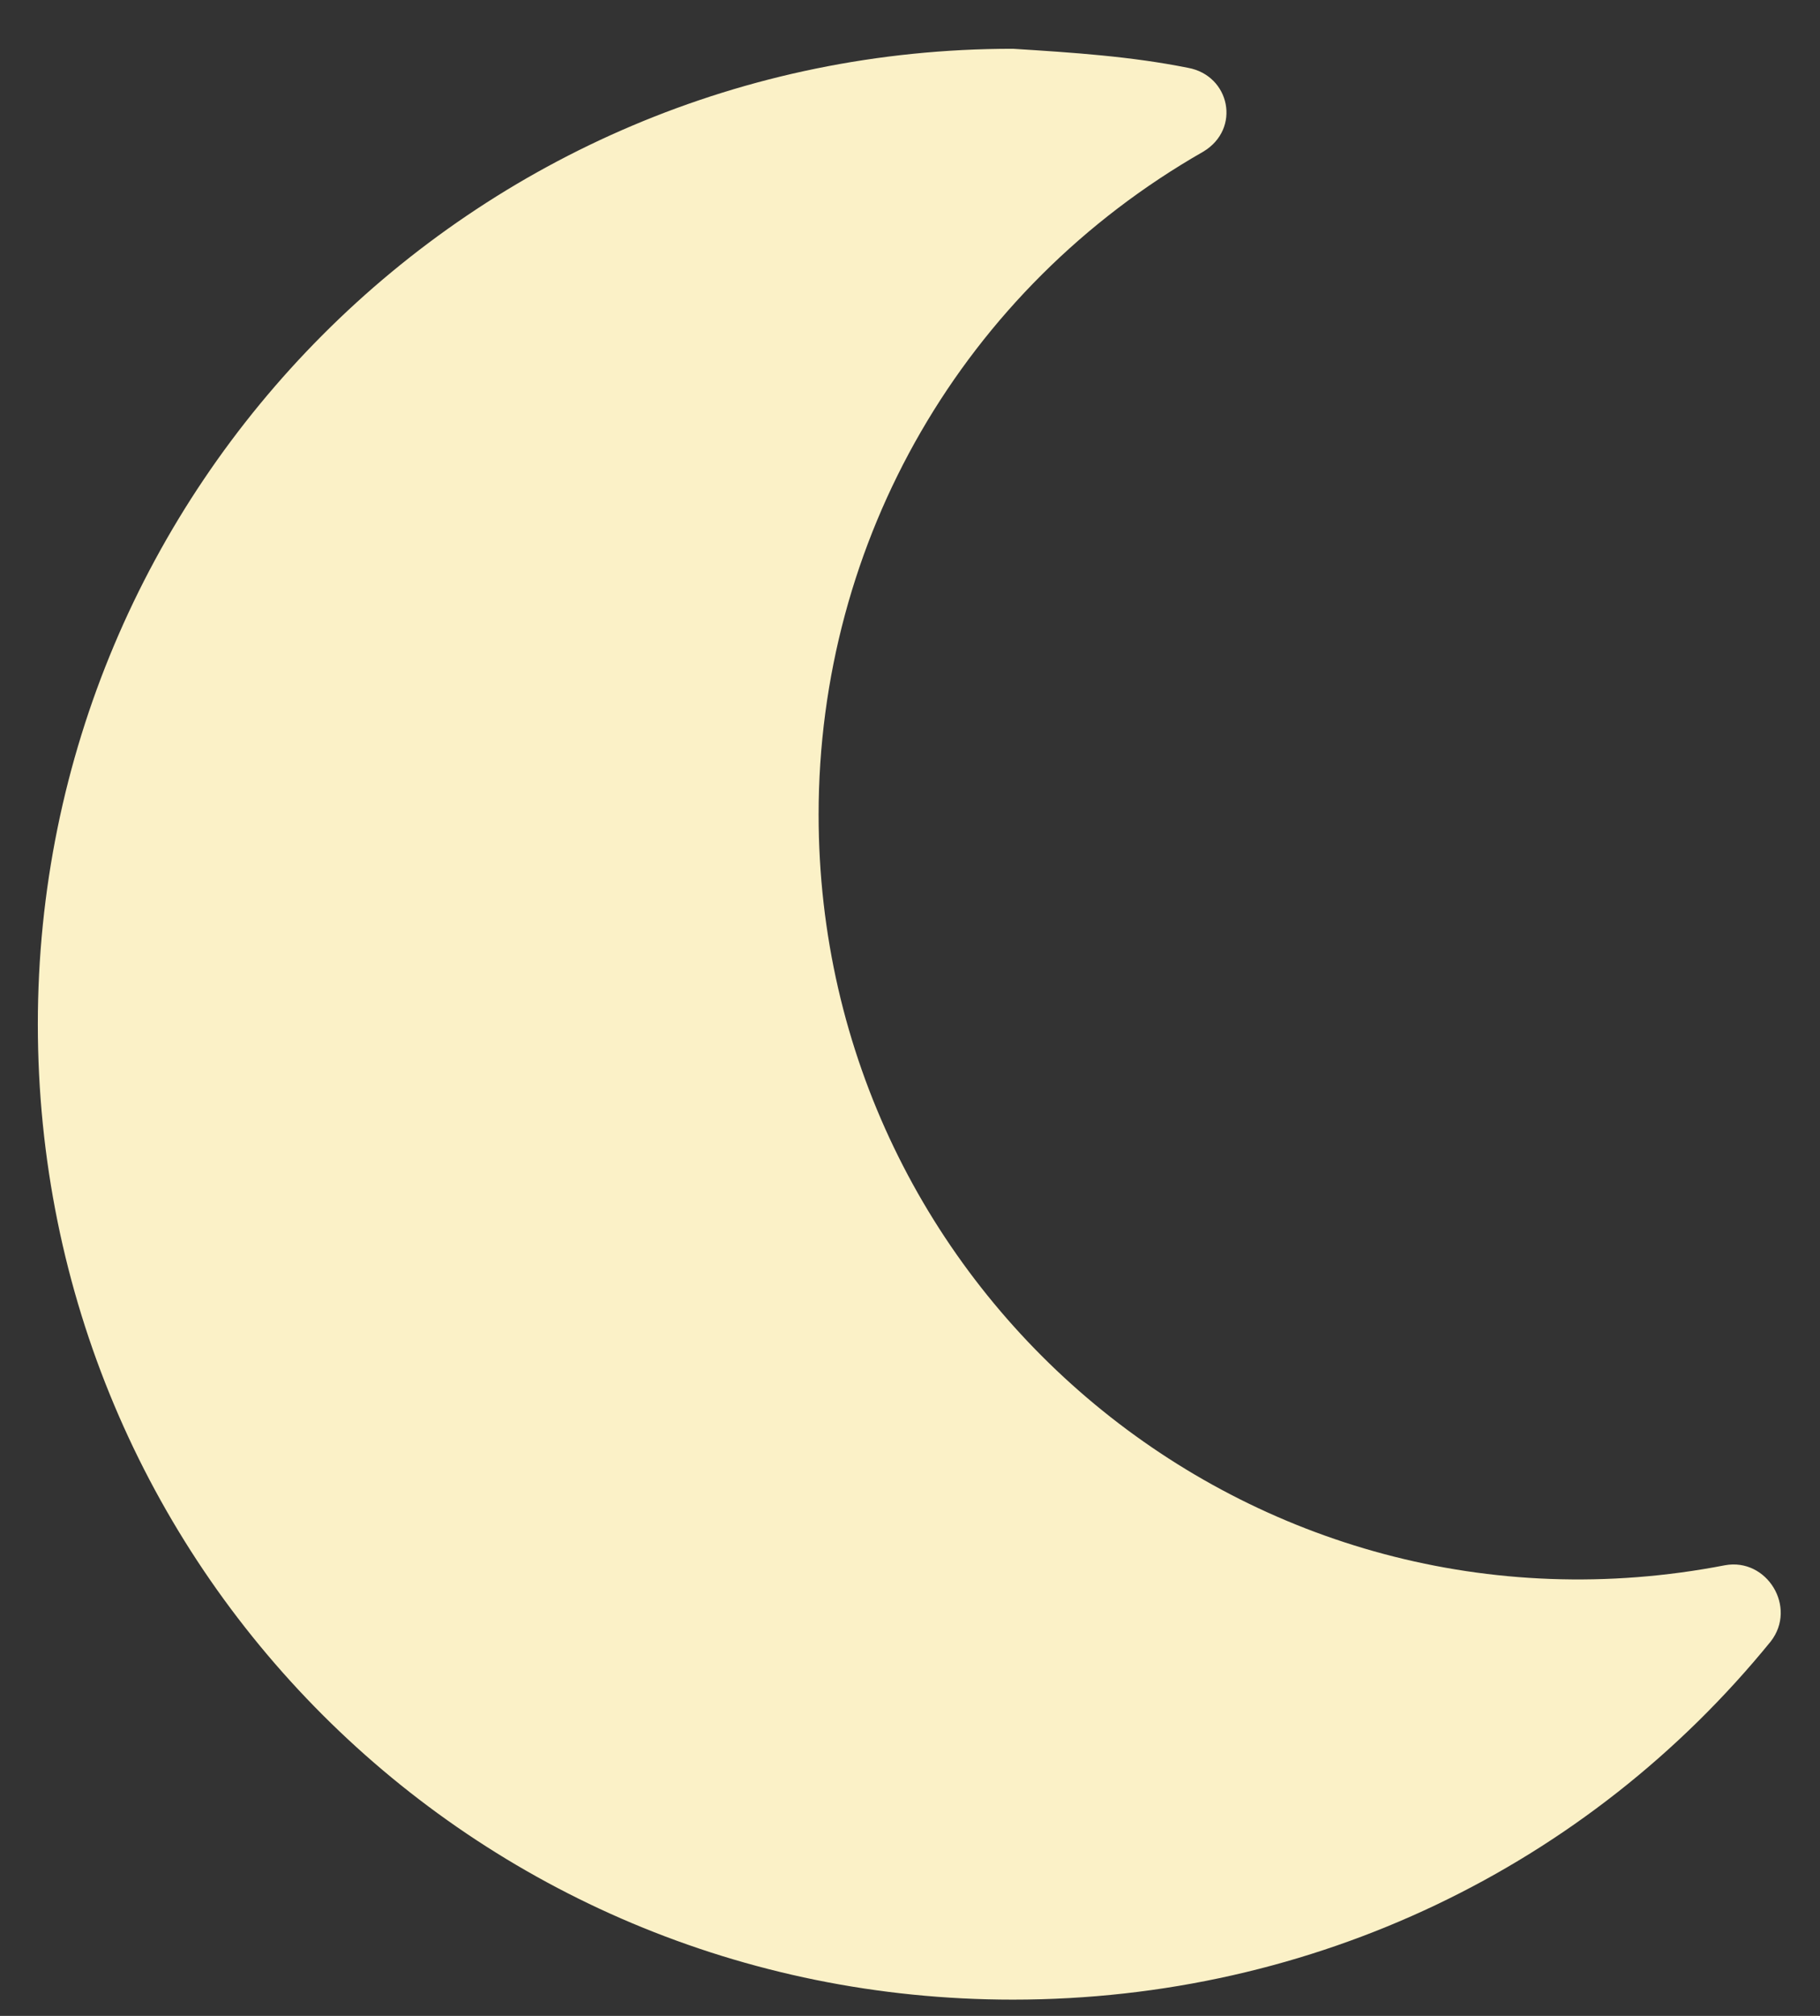 <svg width="28" height="31" viewBox="0 0 28 31" fill="none" xmlns="http://www.w3.org/2000/svg">
  <rect x="0" y="0" width="28" height="31" fill="#333333" stroke="none"/>
  <path
    d="M15.582 30.75C20.211 30.75 24.43 28.699 27.242 25.242C27.652 24.715 27.184 23.953 26.539 24.07C19.273 25.477 12.594 19.91 12.594 12.527C12.594 8.309 14.82 4.441 18.512 2.332C19.098 1.98 18.922 1.16 18.277 1.043C17.398 0.867 16.52 0.809 15.582 0.75C7.262 0.75 0.582 7.488 0.582 15.75C0.582 24.07 7.262 30.75 15.582 30.75Z"
    fill="#FBF1C7" />
</svg>